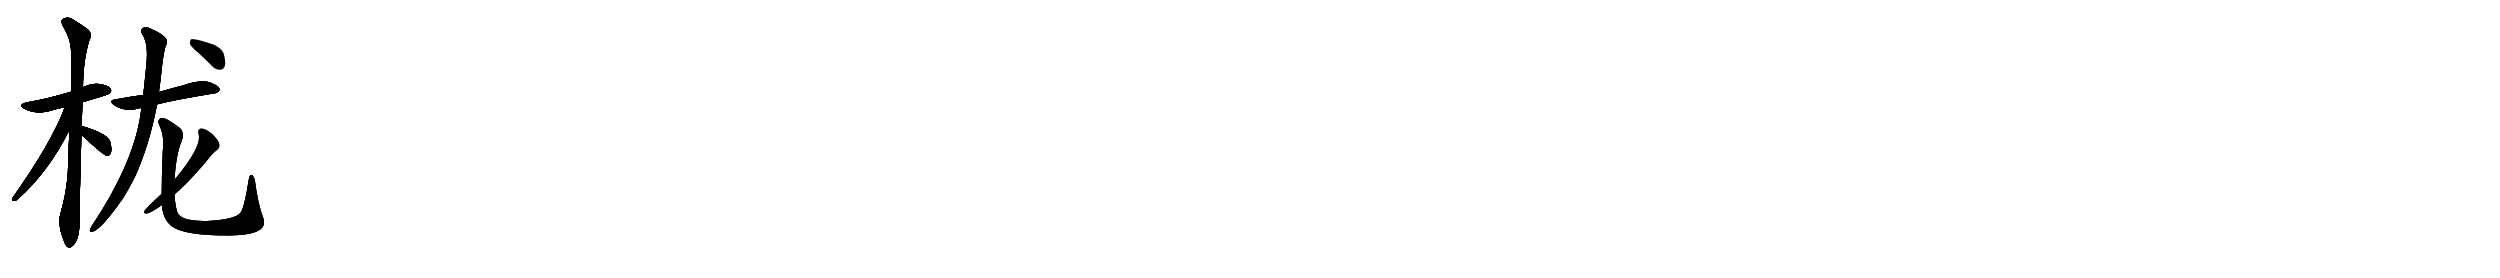 <svg version="1.1" viewBox="0 0 9216 1024" xmlns="http://www.w3.org/2000/svg">
  
  <g transform="scale(1, -1) translate(0, -900)" class="origin">
    <style type="text/css">
        .origin {display:none;}
        .hide {display:none;}
        .stroke {fill: #000000;}
        
.step1 {transform: translateX(1024px);}
.step2 {transform: translateX(2048px);}
.step3 {transform: translateX(3072px);}
.step4 {transform: translateX(4096px);}
.step5 {transform: translateX(5120px);}
.step6 {transform: translateX(6144px);}
.step7 {transform: translateX(7168px);}
.step8 {transform: translateX(8192px);}
.step9 {transform: translateX(9216px);}
.step10 {transform: translateX(10240px);}
.step11 {transform: translateX(11264px);}
.step12 {transform: translateX(12288px);}
.step13 {transform: translateX(13312px);}
.step14 {transform: translateX(14336px);}
.step15 {transform: translateX(15360px);}
.step16 {transform: translateX(16384px);}
.step17 {transform: translateX(17408px);}
.step18 {transform: translateX(18432px);}
.step19 {transform: translateX(19456px);}
.step20 {transform: translateX(20480px);}
.step21 {transform: translateX(21504px);}
.step22 {transform: translateX(22528px);}
.step23 {transform: translateX(23552px);}
.step24 {transform: translateX(24576px);}
.step25 {transform: translateX(25600px);}
.step26 {transform: translateX(26624px);}
.step27 {transform: translateX(27648px);}
.step28 {transform: translateX(28672px);}
.step29 {transform: translateX(29696px);}
    </style>

    <path d="M 304 523 Q 400 551 404 555 Q 413 564 408 572 Q 401 584 370 590 Q 339 594 309 580 Q 306 579 306 578 L 262 562 Q 169 534 100 523 Q 63 514 90 499 Q 135 475 194 494 Q 213 500 239 505 L 304 523 Z" fill="lightgray"/>
    <path d="M 301 435 Q 302 477 304 523 L 306 578 Q 306 674 329 751 Q 344 778 319 795 Q 303 807 274 825 Q 250 843 229 828 Q 225 822 230 807 Q 261 758 262 709 Q 262 642 262 562 L 256 421 Q 252 345 250 261 Q 244 185 223 113 Q 211 71 236 11 Q 242 -7 250 -11 Q 256 -18 264 -9 Q 291 9 293 72 Q 292 112 300 403 L 301 435 Z" fill="lightgray"/>
    <path d="M 239 505 Q 191 375 45 169 Q 41 159 52 159 Q 58 158 67 167 Q 179 267 256 421 C 313 533 250 533 239 505 Z" fill="lightgray"/>
    <path d="M 300 403 Q 381 327 395 325 Q 404 325 409 337 Q 413 350 407 375 Q 401 405 311 433 Q 307 434 301 435 C 271 440 278 424 300 403 Z" fill="lightgray"/>
    <path d="M 579 515 Q 633 530 790 556 Q 800 555 810 568 Q 810 581 786 591 Q 750 612 671 584 Q 664 583 586 561 L 528 550 Q 498 547 427 534 Q 397 530 421 512 Q 455 490 497 497 Q 507 500 521 502 L 579 515 Z" fill="lightgray"/>
    <path d="M 521 502 Q 502 313 339 68 Q 335 61 332 55 Q 329 43 340 46 Q 370 50 454 170 Q 475 204 496 245 Q 551 365 579 515 L 586 561 Q 590 588 593 614 Q 600 693 610 729 Q 620 744 612 758 Q 596 777 562 791 Q 543 803 529 798 Q 516 791 523 776 Q 545 745 541 682 Q 541 670 528 550 L 521 502 Z" fill="lightgray"/>
    <path d="M 597 144 Q 600 93 632 67 Q 678 31 845 32 Q 921 33 951 49 Q 982 65 970 98 Q 951 147 940 232 Q 937 248 930 254 Q 921 260 917 238 Q 901 133 886 115 Q 865 90 759 85 Q 702 86 679 95 Q 657 105 653 120 Q 646 142 643 182 L 642 237 Q 642 238 643 240 Q 650 334 669 379 Q 682 410 663 428 Q 611 468 595 465 Q 579 459 586 441 Q 607 401 600 344 Q 596 244 596 186 L 597 144 Z" fill="lightgray"/>
    <path d="M 596 186 Q 539 134 532 122 Q 528 112 541 113 Q 553 113 597 144 L 643 182 Q 649 189 657 195 Q 703 237 759 303 Q 781 334 801 348 Q 811 357 808 369 Q 807 381 783 405 Q 761 424 744 426 Q 728 426 732 406 Q 745 361 650 246 Q 646 242 642 237 L 596 186 Z" fill="lightgray"/>
    <path d="M 730 706 Q 755 684 783 655 Q 796 642 813 643 Q 823 643 829 657 Q 833 672 825 701 Q 819 720 789 735 Q 716 760 704 755 Q 700 751 700 738 Q 704 728 730 706 Z" fill="lightgray"/></g>
<g transform="scale(1, -1) translate(0, -900)">
    <style type="text/css">
        .origin {display:none;}
        .hide {display:none;}
        .stroke {fill: #000000;}
        
.step1 {transform: translateX(1024px);}
.step2 {transform: translateX(2048px);}
.step3 {transform: translateX(3072px);}
.step4 {transform: translateX(4096px);}
.step5 {transform: translateX(5120px);}
.step6 {transform: translateX(6144px);}
.step7 {transform: translateX(7168px);}
.step8 {transform: translateX(8192px);}
.step9 {transform: translateX(9216px);}
.step10 {transform: translateX(10240px);}
.step11 {transform: translateX(11264px);}
.step12 {transform: translateX(12288px);}
.step13 {transform: translateX(13312px);}
.step14 {transform: translateX(14336px);}
.step15 {transform: translateX(15360px);}
.step16 {transform: translateX(16384px);}
.step17 {transform: translateX(17408px);}
.step18 {transform: translateX(18432px);}
.step19 {transform: translateX(19456px);}
.step20 {transform: translateX(20480px);}
.step21 {transform: translateX(21504px);}
.step22 {transform: translateX(22528px);}
.step23 {transform: translateX(23552px);}
.step24 {transform: translateX(24576px);}
.step25 {transform: translateX(25600px);}
.step26 {transform: translateX(26624px);}
.step27 {transform: translateX(27648px);}
.step28 {transform: translateX(28672px);}
.step29 {transform: translateX(29696px);}
    </style>

    <path d="M 304 523 Q 400 551 404 555 Q 413 564 408 572 Q 401 584 370 590 Q 339 594 309 580 Q 306 579 306 578 L 262 562 Q 169 534 100 523 Q 63 514 90 499 Q 135 475 194 494 Q 213 500 239 505 L 304 523 Z" fill="lightgray" class="stroke step0"/>
    <path d="M 301 435 Q 302 477 304 523 L 306 578 Q 306 674 329 751 Q 344 778 319 795 Q 303 807 274 825 Q 250 843 229 828 Q 225 822 230 807 Q 261 758 262 709 Q 262 642 262 562 L 256 421 Q 252 345 250 261 Q 244 185 223 113 Q 211 71 236 11 Q 242 -7 250 -11 Q 256 -18 264 -9 Q 291 9 293 72 Q 292 112 300 403 L 301 435 Z" fill="lightgray" class="hide"/>
    <path d="M 239 505 Q 191 375 45 169 Q 41 159 52 159 Q 58 158 67 167 Q 179 267 256 421 C 313 533 250 533 239 505 Z" fill="lightgray" class="hide"/>
    <path d="M 300 403 Q 381 327 395 325 Q 404 325 409 337 Q 413 350 407 375 Q 401 405 311 433 Q 307 434 301 435 C 271 440 278 424 300 403 Z" fill="lightgray" class="hide"/>
    <path d="M 579 515 Q 633 530 790 556 Q 800 555 810 568 Q 810 581 786 591 Q 750 612 671 584 Q 664 583 586 561 L 528 550 Q 498 547 427 534 Q 397 530 421 512 Q 455 490 497 497 Q 507 500 521 502 L 579 515 Z" fill="lightgray" class="hide"/>
    <path d="M 521 502 Q 502 313 339 68 Q 335 61 332 55 Q 329 43 340 46 Q 370 50 454 170 Q 475 204 496 245 Q 551 365 579 515 L 586 561 Q 590 588 593 614 Q 600 693 610 729 Q 620 744 612 758 Q 596 777 562 791 Q 543 803 529 798 Q 516 791 523 776 Q 545 745 541 682 Q 541 670 528 550 L 521 502 Z" fill="lightgray" class="hide"/>
    <path d="M 597 144 Q 600 93 632 67 Q 678 31 845 32 Q 921 33 951 49 Q 982 65 970 98 Q 951 147 940 232 Q 937 248 930 254 Q 921 260 917 238 Q 901 133 886 115 Q 865 90 759 85 Q 702 86 679 95 Q 657 105 653 120 Q 646 142 643 182 L 642 237 Q 642 238 643 240 Q 650 334 669 379 Q 682 410 663 428 Q 611 468 595 465 Q 579 459 586 441 Q 607 401 600 344 Q 596 244 596 186 L 597 144 Z" fill="lightgray" class="hide"/>
    <path d="M 596 186 Q 539 134 532 122 Q 528 112 541 113 Q 553 113 597 144 L 643 182 Q 649 189 657 195 Q 703 237 759 303 Q 781 334 801 348 Q 811 357 808 369 Q 807 381 783 405 Q 761 424 744 426 Q 728 426 732 406 Q 745 361 650 246 Q 646 242 642 237 L 596 186 Z" fill="lightgray" class="hide"/>
    <path d="M 730 706 Q 755 684 783 655 Q 796 642 813 643 Q 823 643 829 657 Q 833 672 825 701 Q 819 720 789 735 Q 716 760 704 755 Q 700 751 700 738 Q 704 728 730 706 Z" fill="lightgray" class="hide"/></g><g transform="scale(1, -1) translate(0, -900)">
    <style type="text/css">
        .origin {display:none;}
        .hide {display:none;}
        .stroke {fill: #000000;}
        
.step1 {transform: translateX(1024px);}
.step2 {transform: translateX(2048px);}
.step3 {transform: translateX(3072px);}
.step4 {transform: translateX(4096px);}
.step5 {transform: translateX(5120px);}
.step6 {transform: translateX(6144px);}
.step7 {transform: translateX(7168px);}
.step8 {transform: translateX(8192px);}
.step9 {transform: translateX(9216px);}
.step10 {transform: translateX(10240px);}
.step11 {transform: translateX(11264px);}
.step12 {transform: translateX(12288px);}
.step13 {transform: translateX(13312px);}
.step14 {transform: translateX(14336px);}
.step15 {transform: translateX(15360px);}
.step16 {transform: translateX(16384px);}
.step17 {transform: translateX(17408px);}
.step18 {transform: translateX(18432px);}
.step19 {transform: translateX(19456px);}
.step20 {transform: translateX(20480px);}
.step21 {transform: translateX(21504px);}
.step22 {transform: translateX(22528px);}
.step23 {transform: translateX(23552px);}
.step24 {transform: translateX(24576px);}
.step25 {transform: translateX(25600px);}
.step26 {transform: translateX(26624px);}
.step27 {transform: translateX(27648px);}
.step28 {transform: translateX(28672px);}
.step29 {transform: translateX(29696px);}
    </style>

    <path d="M 304 523 Q 400 551 404 555 Q 413 564 408 572 Q 401 584 370 590 Q 339 594 309 580 Q 306 579 306 578 L 262 562 Q 169 534 100 523 Q 63 514 90 499 Q 135 475 194 494 Q 213 500 239 505 L 304 523 Z" fill="lightgray" class="stroke step1"/>
    <path d="M 301 435 Q 302 477 304 523 L 306 578 Q 306 674 329 751 Q 344 778 319 795 Q 303 807 274 825 Q 250 843 229 828 Q 225 822 230 807 Q 261 758 262 709 Q 262 642 262 562 L 256 421 Q 252 345 250 261 Q 244 185 223 113 Q 211 71 236 11 Q 242 -7 250 -11 Q 256 -18 264 -9 Q 291 9 293 72 Q 292 112 300 403 L 301 435 Z" fill="lightgray" class="stroke step1"/>
    <path d="M 239 505 Q 191 375 45 169 Q 41 159 52 159 Q 58 158 67 167 Q 179 267 256 421 C 313 533 250 533 239 505 Z" fill="lightgray" class="hide"/>
    <path d="M 300 403 Q 381 327 395 325 Q 404 325 409 337 Q 413 350 407 375 Q 401 405 311 433 Q 307 434 301 435 C 271 440 278 424 300 403 Z" fill="lightgray" class="hide"/>
    <path d="M 579 515 Q 633 530 790 556 Q 800 555 810 568 Q 810 581 786 591 Q 750 612 671 584 Q 664 583 586 561 L 528 550 Q 498 547 427 534 Q 397 530 421 512 Q 455 490 497 497 Q 507 500 521 502 L 579 515 Z" fill="lightgray" class="hide"/>
    <path d="M 521 502 Q 502 313 339 68 Q 335 61 332 55 Q 329 43 340 46 Q 370 50 454 170 Q 475 204 496 245 Q 551 365 579 515 L 586 561 Q 590 588 593 614 Q 600 693 610 729 Q 620 744 612 758 Q 596 777 562 791 Q 543 803 529 798 Q 516 791 523 776 Q 545 745 541 682 Q 541 670 528 550 L 521 502 Z" fill="lightgray" class="hide"/>
    <path d="M 597 144 Q 600 93 632 67 Q 678 31 845 32 Q 921 33 951 49 Q 982 65 970 98 Q 951 147 940 232 Q 937 248 930 254 Q 921 260 917 238 Q 901 133 886 115 Q 865 90 759 85 Q 702 86 679 95 Q 657 105 653 120 Q 646 142 643 182 L 642 237 Q 642 238 643 240 Q 650 334 669 379 Q 682 410 663 428 Q 611 468 595 465 Q 579 459 586 441 Q 607 401 600 344 Q 596 244 596 186 L 597 144 Z" fill="lightgray" class="hide"/>
    <path d="M 596 186 Q 539 134 532 122 Q 528 112 541 113 Q 553 113 597 144 L 643 182 Q 649 189 657 195 Q 703 237 759 303 Q 781 334 801 348 Q 811 357 808 369 Q 807 381 783 405 Q 761 424 744 426 Q 728 426 732 406 Q 745 361 650 246 Q 646 242 642 237 L 596 186 Z" fill="lightgray" class="hide"/>
    <path d="M 730 706 Q 755 684 783 655 Q 796 642 813 643 Q 823 643 829 657 Q 833 672 825 701 Q 819 720 789 735 Q 716 760 704 755 Q 700 751 700 738 Q 704 728 730 706 Z" fill="lightgray" class="hide"/></g><g transform="scale(1, -1) translate(0, -900)">
    <style type="text/css">
        .origin {display:none;}
        .hide {display:none;}
        .stroke {fill: #000000;}
        
.step1 {transform: translateX(1024px);}
.step2 {transform: translateX(2048px);}
.step3 {transform: translateX(3072px);}
.step4 {transform: translateX(4096px);}
.step5 {transform: translateX(5120px);}
.step6 {transform: translateX(6144px);}
.step7 {transform: translateX(7168px);}
.step8 {transform: translateX(8192px);}
.step9 {transform: translateX(9216px);}
.step10 {transform: translateX(10240px);}
.step11 {transform: translateX(11264px);}
.step12 {transform: translateX(12288px);}
.step13 {transform: translateX(13312px);}
.step14 {transform: translateX(14336px);}
.step15 {transform: translateX(15360px);}
.step16 {transform: translateX(16384px);}
.step17 {transform: translateX(17408px);}
.step18 {transform: translateX(18432px);}
.step19 {transform: translateX(19456px);}
.step20 {transform: translateX(20480px);}
.step21 {transform: translateX(21504px);}
.step22 {transform: translateX(22528px);}
.step23 {transform: translateX(23552px);}
.step24 {transform: translateX(24576px);}
.step25 {transform: translateX(25600px);}
.step26 {transform: translateX(26624px);}
.step27 {transform: translateX(27648px);}
.step28 {transform: translateX(28672px);}
.step29 {transform: translateX(29696px);}
    </style>

    <path d="M 304 523 Q 400 551 404 555 Q 413 564 408 572 Q 401 584 370 590 Q 339 594 309 580 Q 306 579 306 578 L 262 562 Q 169 534 100 523 Q 63 514 90 499 Q 135 475 194 494 Q 213 500 239 505 L 304 523 Z" fill="lightgray" class="stroke step2"/>
    <path d="M 301 435 Q 302 477 304 523 L 306 578 Q 306 674 329 751 Q 344 778 319 795 Q 303 807 274 825 Q 250 843 229 828 Q 225 822 230 807 Q 261 758 262 709 Q 262 642 262 562 L 256 421 Q 252 345 250 261 Q 244 185 223 113 Q 211 71 236 11 Q 242 -7 250 -11 Q 256 -18 264 -9 Q 291 9 293 72 Q 292 112 300 403 L 301 435 Z" fill="lightgray" class="stroke step2"/>
    <path d="M 239 505 Q 191 375 45 169 Q 41 159 52 159 Q 58 158 67 167 Q 179 267 256 421 C 313 533 250 533 239 505 Z" fill="lightgray" class="stroke step2"/>
    <path d="M 300 403 Q 381 327 395 325 Q 404 325 409 337 Q 413 350 407 375 Q 401 405 311 433 Q 307 434 301 435 C 271 440 278 424 300 403 Z" fill="lightgray" class="hide"/>
    <path d="M 579 515 Q 633 530 790 556 Q 800 555 810 568 Q 810 581 786 591 Q 750 612 671 584 Q 664 583 586 561 L 528 550 Q 498 547 427 534 Q 397 530 421 512 Q 455 490 497 497 Q 507 500 521 502 L 579 515 Z" fill="lightgray" class="hide"/>
    <path d="M 521 502 Q 502 313 339 68 Q 335 61 332 55 Q 329 43 340 46 Q 370 50 454 170 Q 475 204 496 245 Q 551 365 579 515 L 586 561 Q 590 588 593 614 Q 600 693 610 729 Q 620 744 612 758 Q 596 777 562 791 Q 543 803 529 798 Q 516 791 523 776 Q 545 745 541 682 Q 541 670 528 550 L 521 502 Z" fill="lightgray" class="hide"/>
    <path d="M 597 144 Q 600 93 632 67 Q 678 31 845 32 Q 921 33 951 49 Q 982 65 970 98 Q 951 147 940 232 Q 937 248 930 254 Q 921 260 917 238 Q 901 133 886 115 Q 865 90 759 85 Q 702 86 679 95 Q 657 105 653 120 Q 646 142 643 182 L 642 237 Q 642 238 643 240 Q 650 334 669 379 Q 682 410 663 428 Q 611 468 595 465 Q 579 459 586 441 Q 607 401 600 344 Q 596 244 596 186 L 597 144 Z" fill="lightgray" class="hide"/>
    <path d="M 596 186 Q 539 134 532 122 Q 528 112 541 113 Q 553 113 597 144 L 643 182 Q 649 189 657 195 Q 703 237 759 303 Q 781 334 801 348 Q 811 357 808 369 Q 807 381 783 405 Q 761 424 744 426 Q 728 426 732 406 Q 745 361 650 246 Q 646 242 642 237 L 596 186 Z" fill="lightgray" class="hide"/>
    <path d="M 730 706 Q 755 684 783 655 Q 796 642 813 643 Q 823 643 829 657 Q 833 672 825 701 Q 819 720 789 735 Q 716 760 704 755 Q 700 751 700 738 Q 704 728 730 706 Z" fill="lightgray" class="hide"/></g><g transform="scale(1, -1) translate(0, -900)">
    <style type="text/css">
        .origin {display:none;}
        .hide {display:none;}
        .stroke {fill: #000000;}
        
.step1 {transform: translateX(1024px);}
.step2 {transform: translateX(2048px);}
.step3 {transform: translateX(3072px);}
.step4 {transform: translateX(4096px);}
.step5 {transform: translateX(5120px);}
.step6 {transform: translateX(6144px);}
.step7 {transform: translateX(7168px);}
.step8 {transform: translateX(8192px);}
.step9 {transform: translateX(9216px);}
.step10 {transform: translateX(10240px);}
.step11 {transform: translateX(11264px);}
.step12 {transform: translateX(12288px);}
.step13 {transform: translateX(13312px);}
.step14 {transform: translateX(14336px);}
.step15 {transform: translateX(15360px);}
.step16 {transform: translateX(16384px);}
.step17 {transform: translateX(17408px);}
.step18 {transform: translateX(18432px);}
.step19 {transform: translateX(19456px);}
.step20 {transform: translateX(20480px);}
.step21 {transform: translateX(21504px);}
.step22 {transform: translateX(22528px);}
.step23 {transform: translateX(23552px);}
.step24 {transform: translateX(24576px);}
.step25 {transform: translateX(25600px);}
.step26 {transform: translateX(26624px);}
.step27 {transform: translateX(27648px);}
.step28 {transform: translateX(28672px);}
.step29 {transform: translateX(29696px);}
    </style>

    <path d="M 304 523 Q 400 551 404 555 Q 413 564 408 572 Q 401 584 370 590 Q 339 594 309 580 Q 306 579 306 578 L 262 562 Q 169 534 100 523 Q 63 514 90 499 Q 135 475 194 494 Q 213 500 239 505 L 304 523 Z" fill="lightgray" class="stroke step3"/>
    <path d="M 301 435 Q 302 477 304 523 L 306 578 Q 306 674 329 751 Q 344 778 319 795 Q 303 807 274 825 Q 250 843 229 828 Q 225 822 230 807 Q 261 758 262 709 Q 262 642 262 562 L 256 421 Q 252 345 250 261 Q 244 185 223 113 Q 211 71 236 11 Q 242 -7 250 -11 Q 256 -18 264 -9 Q 291 9 293 72 Q 292 112 300 403 L 301 435 Z" fill="lightgray" class="stroke step3"/>
    <path d="M 239 505 Q 191 375 45 169 Q 41 159 52 159 Q 58 158 67 167 Q 179 267 256 421 C 313 533 250 533 239 505 Z" fill="lightgray" class="stroke step3"/>
    <path d="M 300 403 Q 381 327 395 325 Q 404 325 409 337 Q 413 350 407 375 Q 401 405 311 433 Q 307 434 301 435 C 271 440 278 424 300 403 Z" fill="lightgray" class="stroke step3"/>
    <path d="M 579 515 Q 633 530 790 556 Q 800 555 810 568 Q 810 581 786 591 Q 750 612 671 584 Q 664 583 586 561 L 528 550 Q 498 547 427 534 Q 397 530 421 512 Q 455 490 497 497 Q 507 500 521 502 L 579 515 Z" fill="lightgray" class="hide"/>
    <path d="M 521 502 Q 502 313 339 68 Q 335 61 332 55 Q 329 43 340 46 Q 370 50 454 170 Q 475 204 496 245 Q 551 365 579 515 L 586 561 Q 590 588 593 614 Q 600 693 610 729 Q 620 744 612 758 Q 596 777 562 791 Q 543 803 529 798 Q 516 791 523 776 Q 545 745 541 682 Q 541 670 528 550 L 521 502 Z" fill="lightgray" class="hide"/>
    <path d="M 597 144 Q 600 93 632 67 Q 678 31 845 32 Q 921 33 951 49 Q 982 65 970 98 Q 951 147 940 232 Q 937 248 930 254 Q 921 260 917 238 Q 901 133 886 115 Q 865 90 759 85 Q 702 86 679 95 Q 657 105 653 120 Q 646 142 643 182 L 642 237 Q 642 238 643 240 Q 650 334 669 379 Q 682 410 663 428 Q 611 468 595 465 Q 579 459 586 441 Q 607 401 600 344 Q 596 244 596 186 L 597 144 Z" fill="lightgray" class="hide"/>
    <path d="M 596 186 Q 539 134 532 122 Q 528 112 541 113 Q 553 113 597 144 L 643 182 Q 649 189 657 195 Q 703 237 759 303 Q 781 334 801 348 Q 811 357 808 369 Q 807 381 783 405 Q 761 424 744 426 Q 728 426 732 406 Q 745 361 650 246 Q 646 242 642 237 L 596 186 Z" fill="lightgray" class="hide"/>
    <path d="M 730 706 Q 755 684 783 655 Q 796 642 813 643 Q 823 643 829 657 Q 833 672 825 701 Q 819 720 789 735 Q 716 760 704 755 Q 700 751 700 738 Q 704 728 730 706 Z" fill="lightgray" class="hide"/></g><g transform="scale(1, -1) translate(0, -900)">
    <style type="text/css">
        .origin {display:none;}
        .hide {display:none;}
        .stroke {fill: #000000;}
        
.step1 {transform: translateX(1024px);}
.step2 {transform: translateX(2048px);}
.step3 {transform: translateX(3072px);}
.step4 {transform: translateX(4096px);}
.step5 {transform: translateX(5120px);}
.step6 {transform: translateX(6144px);}
.step7 {transform: translateX(7168px);}
.step8 {transform: translateX(8192px);}
.step9 {transform: translateX(9216px);}
.step10 {transform: translateX(10240px);}
.step11 {transform: translateX(11264px);}
.step12 {transform: translateX(12288px);}
.step13 {transform: translateX(13312px);}
.step14 {transform: translateX(14336px);}
.step15 {transform: translateX(15360px);}
.step16 {transform: translateX(16384px);}
.step17 {transform: translateX(17408px);}
.step18 {transform: translateX(18432px);}
.step19 {transform: translateX(19456px);}
.step20 {transform: translateX(20480px);}
.step21 {transform: translateX(21504px);}
.step22 {transform: translateX(22528px);}
.step23 {transform: translateX(23552px);}
.step24 {transform: translateX(24576px);}
.step25 {transform: translateX(25600px);}
.step26 {transform: translateX(26624px);}
.step27 {transform: translateX(27648px);}
.step28 {transform: translateX(28672px);}
.step29 {transform: translateX(29696px);}
    </style>

    <path d="M 304 523 Q 400 551 404 555 Q 413 564 408 572 Q 401 584 370 590 Q 339 594 309 580 Q 306 579 306 578 L 262 562 Q 169 534 100 523 Q 63 514 90 499 Q 135 475 194 494 Q 213 500 239 505 L 304 523 Z" fill="lightgray" class="stroke step4"/>
    <path d="M 301 435 Q 302 477 304 523 L 306 578 Q 306 674 329 751 Q 344 778 319 795 Q 303 807 274 825 Q 250 843 229 828 Q 225 822 230 807 Q 261 758 262 709 Q 262 642 262 562 L 256 421 Q 252 345 250 261 Q 244 185 223 113 Q 211 71 236 11 Q 242 -7 250 -11 Q 256 -18 264 -9 Q 291 9 293 72 Q 292 112 300 403 L 301 435 Z" fill="lightgray" class="stroke step4"/>
    <path d="M 239 505 Q 191 375 45 169 Q 41 159 52 159 Q 58 158 67 167 Q 179 267 256 421 C 313 533 250 533 239 505 Z" fill="lightgray" class="stroke step4"/>
    <path d="M 300 403 Q 381 327 395 325 Q 404 325 409 337 Q 413 350 407 375 Q 401 405 311 433 Q 307 434 301 435 C 271 440 278 424 300 403 Z" fill="lightgray" class="stroke step4"/>
    <path d="M 579 515 Q 633 530 790 556 Q 800 555 810 568 Q 810 581 786 591 Q 750 612 671 584 Q 664 583 586 561 L 528 550 Q 498 547 427 534 Q 397 530 421 512 Q 455 490 497 497 Q 507 500 521 502 L 579 515 Z" fill="lightgray" class="stroke step4"/>
    <path d="M 521 502 Q 502 313 339 68 Q 335 61 332 55 Q 329 43 340 46 Q 370 50 454 170 Q 475 204 496 245 Q 551 365 579 515 L 586 561 Q 590 588 593 614 Q 600 693 610 729 Q 620 744 612 758 Q 596 777 562 791 Q 543 803 529 798 Q 516 791 523 776 Q 545 745 541 682 Q 541 670 528 550 L 521 502 Z" fill="lightgray" class="hide"/>
    <path d="M 597 144 Q 600 93 632 67 Q 678 31 845 32 Q 921 33 951 49 Q 982 65 970 98 Q 951 147 940 232 Q 937 248 930 254 Q 921 260 917 238 Q 901 133 886 115 Q 865 90 759 85 Q 702 86 679 95 Q 657 105 653 120 Q 646 142 643 182 L 642 237 Q 642 238 643 240 Q 650 334 669 379 Q 682 410 663 428 Q 611 468 595 465 Q 579 459 586 441 Q 607 401 600 344 Q 596 244 596 186 L 597 144 Z" fill="lightgray" class="hide"/>
    <path d="M 596 186 Q 539 134 532 122 Q 528 112 541 113 Q 553 113 597 144 L 643 182 Q 649 189 657 195 Q 703 237 759 303 Q 781 334 801 348 Q 811 357 808 369 Q 807 381 783 405 Q 761 424 744 426 Q 728 426 732 406 Q 745 361 650 246 Q 646 242 642 237 L 596 186 Z" fill="lightgray" class="hide"/>
    <path d="M 730 706 Q 755 684 783 655 Q 796 642 813 643 Q 823 643 829 657 Q 833 672 825 701 Q 819 720 789 735 Q 716 760 704 755 Q 700 751 700 738 Q 704 728 730 706 Z" fill="lightgray" class="hide"/></g><g transform="scale(1, -1) translate(0, -900)">
    <style type="text/css">
        .origin {display:none;}
        .hide {display:none;}
        .stroke {fill: #000000;}
        
.step1 {transform: translateX(1024px);}
.step2 {transform: translateX(2048px);}
.step3 {transform: translateX(3072px);}
.step4 {transform: translateX(4096px);}
.step5 {transform: translateX(5120px);}
.step6 {transform: translateX(6144px);}
.step7 {transform: translateX(7168px);}
.step8 {transform: translateX(8192px);}
.step9 {transform: translateX(9216px);}
.step10 {transform: translateX(10240px);}
.step11 {transform: translateX(11264px);}
.step12 {transform: translateX(12288px);}
.step13 {transform: translateX(13312px);}
.step14 {transform: translateX(14336px);}
.step15 {transform: translateX(15360px);}
.step16 {transform: translateX(16384px);}
.step17 {transform: translateX(17408px);}
.step18 {transform: translateX(18432px);}
.step19 {transform: translateX(19456px);}
.step20 {transform: translateX(20480px);}
.step21 {transform: translateX(21504px);}
.step22 {transform: translateX(22528px);}
.step23 {transform: translateX(23552px);}
.step24 {transform: translateX(24576px);}
.step25 {transform: translateX(25600px);}
.step26 {transform: translateX(26624px);}
.step27 {transform: translateX(27648px);}
.step28 {transform: translateX(28672px);}
.step29 {transform: translateX(29696px);}
    </style>

    <path d="M 304 523 Q 400 551 404 555 Q 413 564 408 572 Q 401 584 370 590 Q 339 594 309 580 Q 306 579 306 578 L 262 562 Q 169 534 100 523 Q 63 514 90 499 Q 135 475 194 494 Q 213 500 239 505 L 304 523 Z" fill="lightgray" class="stroke step5"/>
    <path d="M 301 435 Q 302 477 304 523 L 306 578 Q 306 674 329 751 Q 344 778 319 795 Q 303 807 274 825 Q 250 843 229 828 Q 225 822 230 807 Q 261 758 262 709 Q 262 642 262 562 L 256 421 Q 252 345 250 261 Q 244 185 223 113 Q 211 71 236 11 Q 242 -7 250 -11 Q 256 -18 264 -9 Q 291 9 293 72 Q 292 112 300 403 L 301 435 Z" fill="lightgray" class="stroke step5"/>
    <path d="M 239 505 Q 191 375 45 169 Q 41 159 52 159 Q 58 158 67 167 Q 179 267 256 421 C 313 533 250 533 239 505 Z" fill="lightgray" class="stroke step5"/>
    <path d="M 300 403 Q 381 327 395 325 Q 404 325 409 337 Q 413 350 407 375 Q 401 405 311 433 Q 307 434 301 435 C 271 440 278 424 300 403 Z" fill="lightgray" class="stroke step5"/>
    <path d="M 579 515 Q 633 530 790 556 Q 800 555 810 568 Q 810 581 786 591 Q 750 612 671 584 Q 664 583 586 561 L 528 550 Q 498 547 427 534 Q 397 530 421 512 Q 455 490 497 497 Q 507 500 521 502 L 579 515 Z" fill="lightgray" class="stroke step5"/>
    <path d="M 521 502 Q 502 313 339 68 Q 335 61 332 55 Q 329 43 340 46 Q 370 50 454 170 Q 475 204 496 245 Q 551 365 579 515 L 586 561 Q 590 588 593 614 Q 600 693 610 729 Q 620 744 612 758 Q 596 777 562 791 Q 543 803 529 798 Q 516 791 523 776 Q 545 745 541 682 Q 541 670 528 550 L 521 502 Z" fill="lightgray" class="stroke step5"/>
    <path d="M 597 144 Q 600 93 632 67 Q 678 31 845 32 Q 921 33 951 49 Q 982 65 970 98 Q 951 147 940 232 Q 937 248 930 254 Q 921 260 917 238 Q 901 133 886 115 Q 865 90 759 85 Q 702 86 679 95 Q 657 105 653 120 Q 646 142 643 182 L 642 237 Q 642 238 643 240 Q 650 334 669 379 Q 682 410 663 428 Q 611 468 595 465 Q 579 459 586 441 Q 607 401 600 344 Q 596 244 596 186 L 597 144 Z" fill="lightgray" class="hide"/>
    <path d="M 596 186 Q 539 134 532 122 Q 528 112 541 113 Q 553 113 597 144 L 643 182 Q 649 189 657 195 Q 703 237 759 303 Q 781 334 801 348 Q 811 357 808 369 Q 807 381 783 405 Q 761 424 744 426 Q 728 426 732 406 Q 745 361 650 246 Q 646 242 642 237 L 596 186 Z" fill="lightgray" class="hide"/>
    <path d="M 730 706 Q 755 684 783 655 Q 796 642 813 643 Q 823 643 829 657 Q 833 672 825 701 Q 819 720 789 735 Q 716 760 704 755 Q 700 751 700 738 Q 704 728 730 706 Z" fill="lightgray" class="hide"/></g><g transform="scale(1, -1) translate(0, -900)">
    <style type="text/css">
        .origin {display:none;}
        .hide {display:none;}
        .stroke {fill: #000000;}
        
.step1 {transform: translateX(1024px);}
.step2 {transform: translateX(2048px);}
.step3 {transform: translateX(3072px);}
.step4 {transform: translateX(4096px);}
.step5 {transform: translateX(5120px);}
.step6 {transform: translateX(6144px);}
.step7 {transform: translateX(7168px);}
.step8 {transform: translateX(8192px);}
.step9 {transform: translateX(9216px);}
.step10 {transform: translateX(10240px);}
.step11 {transform: translateX(11264px);}
.step12 {transform: translateX(12288px);}
.step13 {transform: translateX(13312px);}
.step14 {transform: translateX(14336px);}
.step15 {transform: translateX(15360px);}
.step16 {transform: translateX(16384px);}
.step17 {transform: translateX(17408px);}
.step18 {transform: translateX(18432px);}
.step19 {transform: translateX(19456px);}
.step20 {transform: translateX(20480px);}
.step21 {transform: translateX(21504px);}
.step22 {transform: translateX(22528px);}
.step23 {transform: translateX(23552px);}
.step24 {transform: translateX(24576px);}
.step25 {transform: translateX(25600px);}
.step26 {transform: translateX(26624px);}
.step27 {transform: translateX(27648px);}
.step28 {transform: translateX(28672px);}
.step29 {transform: translateX(29696px);}
    </style>

    <path d="M 304 523 Q 400 551 404 555 Q 413 564 408 572 Q 401 584 370 590 Q 339 594 309 580 Q 306 579 306 578 L 262 562 Q 169 534 100 523 Q 63 514 90 499 Q 135 475 194 494 Q 213 500 239 505 L 304 523 Z" fill="lightgray" class="stroke step6"/>
    <path d="M 301 435 Q 302 477 304 523 L 306 578 Q 306 674 329 751 Q 344 778 319 795 Q 303 807 274 825 Q 250 843 229 828 Q 225 822 230 807 Q 261 758 262 709 Q 262 642 262 562 L 256 421 Q 252 345 250 261 Q 244 185 223 113 Q 211 71 236 11 Q 242 -7 250 -11 Q 256 -18 264 -9 Q 291 9 293 72 Q 292 112 300 403 L 301 435 Z" fill="lightgray" class="stroke step6"/>
    <path d="M 239 505 Q 191 375 45 169 Q 41 159 52 159 Q 58 158 67 167 Q 179 267 256 421 C 313 533 250 533 239 505 Z" fill="lightgray" class="stroke step6"/>
    <path d="M 300 403 Q 381 327 395 325 Q 404 325 409 337 Q 413 350 407 375 Q 401 405 311 433 Q 307 434 301 435 C 271 440 278 424 300 403 Z" fill="lightgray" class="stroke step6"/>
    <path d="M 579 515 Q 633 530 790 556 Q 800 555 810 568 Q 810 581 786 591 Q 750 612 671 584 Q 664 583 586 561 L 528 550 Q 498 547 427 534 Q 397 530 421 512 Q 455 490 497 497 Q 507 500 521 502 L 579 515 Z" fill="lightgray" class="stroke step6"/>
    <path d="M 521 502 Q 502 313 339 68 Q 335 61 332 55 Q 329 43 340 46 Q 370 50 454 170 Q 475 204 496 245 Q 551 365 579 515 L 586 561 Q 590 588 593 614 Q 600 693 610 729 Q 620 744 612 758 Q 596 777 562 791 Q 543 803 529 798 Q 516 791 523 776 Q 545 745 541 682 Q 541 670 528 550 L 521 502 Z" fill="lightgray" class="stroke step6"/>
    <path d="M 597 144 Q 600 93 632 67 Q 678 31 845 32 Q 921 33 951 49 Q 982 65 970 98 Q 951 147 940 232 Q 937 248 930 254 Q 921 260 917 238 Q 901 133 886 115 Q 865 90 759 85 Q 702 86 679 95 Q 657 105 653 120 Q 646 142 643 182 L 642 237 Q 642 238 643 240 Q 650 334 669 379 Q 682 410 663 428 Q 611 468 595 465 Q 579 459 586 441 Q 607 401 600 344 Q 596 244 596 186 L 597 144 Z" fill="lightgray" class="stroke step6"/>
    <path d="M 596 186 Q 539 134 532 122 Q 528 112 541 113 Q 553 113 597 144 L 643 182 Q 649 189 657 195 Q 703 237 759 303 Q 781 334 801 348 Q 811 357 808 369 Q 807 381 783 405 Q 761 424 744 426 Q 728 426 732 406 Q 745 361 650 246 Q 646 242 642 237 L 596 186 Z" fill="lightgray" class="hide"/>
    <path d="M 730 706 Q 755 684 783 655 Q 796 642 813 643 Q 823 643 829 657 Q 833 672 825 701 Q 819 720 789 735 Q 716 760 704 755 Q 700 751 700 738 Q 704 728 730 706 Z" fill="lightgray" class="hide"/></g><g transform="scale(1, -1) translate(0, -900)">
    <style type="text/css">
        .origin {display:none;}
        .hide {display:none;}
        .stroke {fill: #000000;}
        
.step1 {transform: translateX(1024px);}
.step2 {transform: translateX(2048px);}
.step3 {transform: translateX(3072px);}
.step4 {transform: translateX(4096px);}
.step5 {transform: translateX(5120px);}
.step6 {transform: translateX(6144px);}
.step7 {transform: translateX(7168px);}
.step8 {transform: translateX(8192px);}
.step9 {transform: translateX(9216px);}
.step10 {transform: translateX(10240px);}
.step11 {transform: translateX(11264px);}
.step12 {transform: translateX(12288px);}
.step13 {transform: translateX(13312px);}
.step14 {transform: translateX(14336px);}
.step15 {transform: translateX(15360px);}
.step16 {transform: translateX(16384px);}
.step17 {transform: translateX(17408px);}
.step18 {transform: translateX(18432px);}
.step19 {transform: translateX(19456px);}
.step20 {transform: translateX(20480px);}
.step21 {transform: translateX(21504px);}
.step22 {transform: translateX(22528px);}
.step23 {transform: translateX(23552px);}
.step24 {transform: translateX(24576px);}
.step25 {transform: translateX(25600px);}
.step26 {transform: translateX(26624px);}
.step27 {transform: translateX(27648px);}
.step28 {transform: translateX(28672px);}
.step29 {transform: translateX(29696px);}
    </style>

    <path d="M 304 523 Q 400 551 404 555 Q 413 564 408 572 Q 401 584 370 590 Q 339 594 309 580 Q 306 579 306 578 L 262 562 Q 169 534 100 523 Q 63 514 90 499 Q 135 475 194 494 Q 213 500 239 505 L 304 523 Z" fill="lightgray" class="stroke step7"/>
    <path d="M 301 435 Q 302 477 304 523 L 306 578 Q 306 674 329 751 Q 344 778 319 795 Q 303 807 274 825 Q 250 843 229 828 Q 225 822 230 807 Q 261 758 262 709 Q 262 642 262 562 L 256 421 Q 252 345 250 261 Q 244 185 223 113 Q 211 71 236 11 Q 242 -7 250 -11 Q 256 -18 264 -9 Q 291 9 293 72 Q 292 112 300 403 L 301 435 Z" fill="lightgray" class="stroke step7"/>
    <path d="M 239 505 Q 191 375 45 169 Q 41 159 52 159 Q 58 158 67 167 Q 179 267 256 421 C 313 533 250 533 239 505 Z" fill="lightgray" class="stroke step7"/>
    <path d="M 300 403 Q 381 327 395 325 Q 404 325 409 337 Q 413 350 407 375 Q 401 405 311 433 Q 307 434 301 435 C 271 440 278 424 300 403 Z" fill="lightgray" class="stroke step7"/>
    <path d="M 579 515 Q 633 530 790 556 Q 800 555 810 568 Q 810 581 786 591 Q 750 612 671 584 Q 664 583 586 561 L 528 550 Q 498 547 427 534 Q 397 530 421 512 Q 455 490 497 497 Q 507 500 521 502 L 579 515 Z" fill="lightgray" class="stroke step7"/>
    <path d="M 521 502 Q 502 313 339 68 Q 335 61 332 55 Q 329 43 340 46 Q 370 50 454 170 Q 475 204 496 245 Q 551 365 579 515 L 586 561 Q 590 588 593 614 Q 600 693 610 729 Q 620 744 612 758 Q 596 777 562 791 Q 543 803 529 798 Q 516 791 523 776 Q 545 745 541 682 Q 541 670 528 550 L 521 502 Z" fill="lightgray" class="stroke step7"/>
    <path d="M 597 144 Q 600 93 632 67 Q 678 31 845 32 Q 921 33 951 49 Q 982 65 970 98 Q 951 147 940 232 Q 937 248 930 254 Q 921 260 917 238 Q 901 133 886 115 Q 865 90 759 85 Q 702 86 679 95 Q 657 105 653 120 Q 646 142 643 182 L 642 237 Q 642 238 643 240 Q 650 334 669 379 Q 682 410 663 428 Q 611 468 595 465 Q 579 459 586 441 Q 607 401 600 344 Q 596 244 596 186 L 597 144 Z" fill="lightgray" class="stroke step7"/>
    <path d="M 596 186 Q 539 134 532 122 Q 528 112 541 113 Q 553 113 597 144 L 643 182 Q 649 189 657 195 Q 703 237 759 303 Q 781 334 801 348 Q 811 357 808 369 Q 807 381 783 405 Q 761 424 744 426 Q 728 426 732 406 Q 745 361 650 246 Q 646 242 642 237 L 596 186 Z" fill="lightgray" class="stroke step7"/>
    <path d="M 730 706 Q 755 684 783 655 Q 796 642 813 643 Q 823 643 829 657 Q 833 672 825 701 Q 819 720 789 735 Q 716 760 704 755 Q 700 751 700 738 Q 704 728 730 706 Z" fill="lightgray" class="hide"/></g><g transform="scale(1, -1) translate(0, -900)">
    <style type="text/css">
        .origin {display:none;}
        .hide {display:none;}
        .stroke {fill: #000000;}
        
.step1 {transform: translateX(1024px);}
.step2 {transform: translateX(2048px);}
.step3 {transform: translateX(3072px);}
.step4 {transform: translateX(4096px);}
.step5 {transform: translateX(5120px);}
.step6 {transform: translateX(6144px);}
.step7 {transform: translateX(7168px);}
.step8 {transform: translateX(8192px);}
.step9 {transform: translateX(9216px);}
.step10 {transform: translateX(10240px);}
.step11 {transform: translateX(11264px);}
.step12 {transform: translateX(12288px);}
.step13 {transform: translateX(13312px);}
.step14 {transform: translateX(14336px);}
.step15 {transform: translateX(15360px);}
.step16 {transform: translateX(16384px);}
.step17 {transform: translateX(17408px);}
.step18 {transform: translateX(18432px);}
.step19 {transform: translateX(19456px);}
.step20 {transform: translateX(20480px);}
.step21 {transform: translateX(21504px);}
.step22 {transform: translateX(22528px);}
.step23 {transform: translateX(23552px);}
.step24 {transform: translateX(24576px);}
.step25 {transform: translateX(25600px);}
.step26 {transform: translateX(26624px);}
.step27 {transform: translateX(27648px);}
.step28 {transform: translateX(28672px);}
.step29 {transform: translateX(29696px);}
    </style>

    <path d="M 304 523 Q 400 551 404 555 Q 413 564 408 572 Q 401 584 370 590 Q 339 594 309 580 Q 306 579 306 578 L 262 562 Q 169 534 100 523 Q 63 514 90 499 Q 135 475 194 494 Q 213 500 239 505 L 304 523 Z" fill="lightgray" class="stroke step8"/>
    <path d="M 301 435 Q 302 477 304 523 L 306 578 Q 306 674 329 751 Q 344 778 319 795 Q 303 807 274 825 Q 250 843 229 828 Q 225 822 230 807 Q 261 758 262 709 Q 262 642 262 562 L 256 421 Q 252 345 250 261 Q 244 185 223 113 Q 211 71 236 11 Q 242 -7 250 -11 Q 256 -18 264 -9 Q 291 9 293 72 Q 292 112 300 403 L 301 435 Z" fill="lightgray" class="stroke step8"/>
    <path d="M 239 505 Q 191 375 45 169 Q 41 159 52 159 Q 58 158 67 167 Q 179 267 256 421 C 313 533 250 533 239 505 Z" fill="lightgray" class="stroke step8"/>
    <path d="M 300 403 Q 381 327 395 325 Q 404 325 409 337 Q 413 350 407 375 Q 401 405 311 433 Q 307 434 301 435 C 271 440 278 424 300 403 Z" fill="lightgray" class="stroke step8"/>
    <path d="M 579 515 Q 633 530 790 556 Q 800 555 810 568 Q 810 581 786 591 Q 750 612 671 584 Q 664 583 586 561 L 528 550 Q 498 547 427 534 Q 397 530 421 512 Q 455 490 497 497 Q 507 500 521 502 L 579 515 Z" fill="lightgray" class="stroke step8"/>
    <path d="M 521 502 Q 502 313 339 68 Q 335 61 332 55 Q 329 43 340 46 Q 370 50 454 170 Q 475 204 496 245 Q 551 365 579 515 L 586 561 Q 590 588 593 614 Q 600 693 610 729 Q 620 744 612 758 Q 596 777 562 791 Q 543 803 529 798 Q 516 791 523 776 Q 545 745 541 682 Q 541 670 528 550 L 521 502 Z" fill="lightgray" class="stroke step8"/>
    <path d="M 597 144 Q 600 93 632 67 Q 678 31 845 32 Q 921 33 951 49 Q 982 65 970 98 Q 951 147 940 232 Q 937 248 930 254 Q 921 260 917 238 Q 901 133 886 115 Q 865 90 759 85 Q 702 86 679 95 Q 657 105 653 120 Q 646 142 643 182 L 642 237 Q 642 238 643 240 Q 650 334 669 379 Q 682 410 663 428 Q 611 468 595 465 Q 579 459 586 441 Q 607 401 600 344 Q 596 244 596 186 L 597 144 Z" fill="lightgray" class="stroke step8"/>
    <path d="M 596 186 Q 539 134 532 122 Q 528 112 541 113 Q 553 113 597 144 L 643 182 Q 649 189 657 195 Q 703 237 759 303 Q 781 334 801 348 Q 811 357 808 369 Q 807 381 783 405 Q 761 424 744 426 Q 728 426 732 406 Q 745 361 650 246 Q 646 242 642 237 L 596 186 Z" fill="lightgray" class="stroke step8"/>
    <path d="M 730 706 Q 755 684 783 655 Q 796 642 813 643 Q 823 643 829 657 Q 833 672 825 701 Q 819 720 789 735 Q 716 760 704 755 Q 700 751 700 738 Q 704 728 730 706 Z" fill="lightgray" class="stroke step8"/></g></svg>